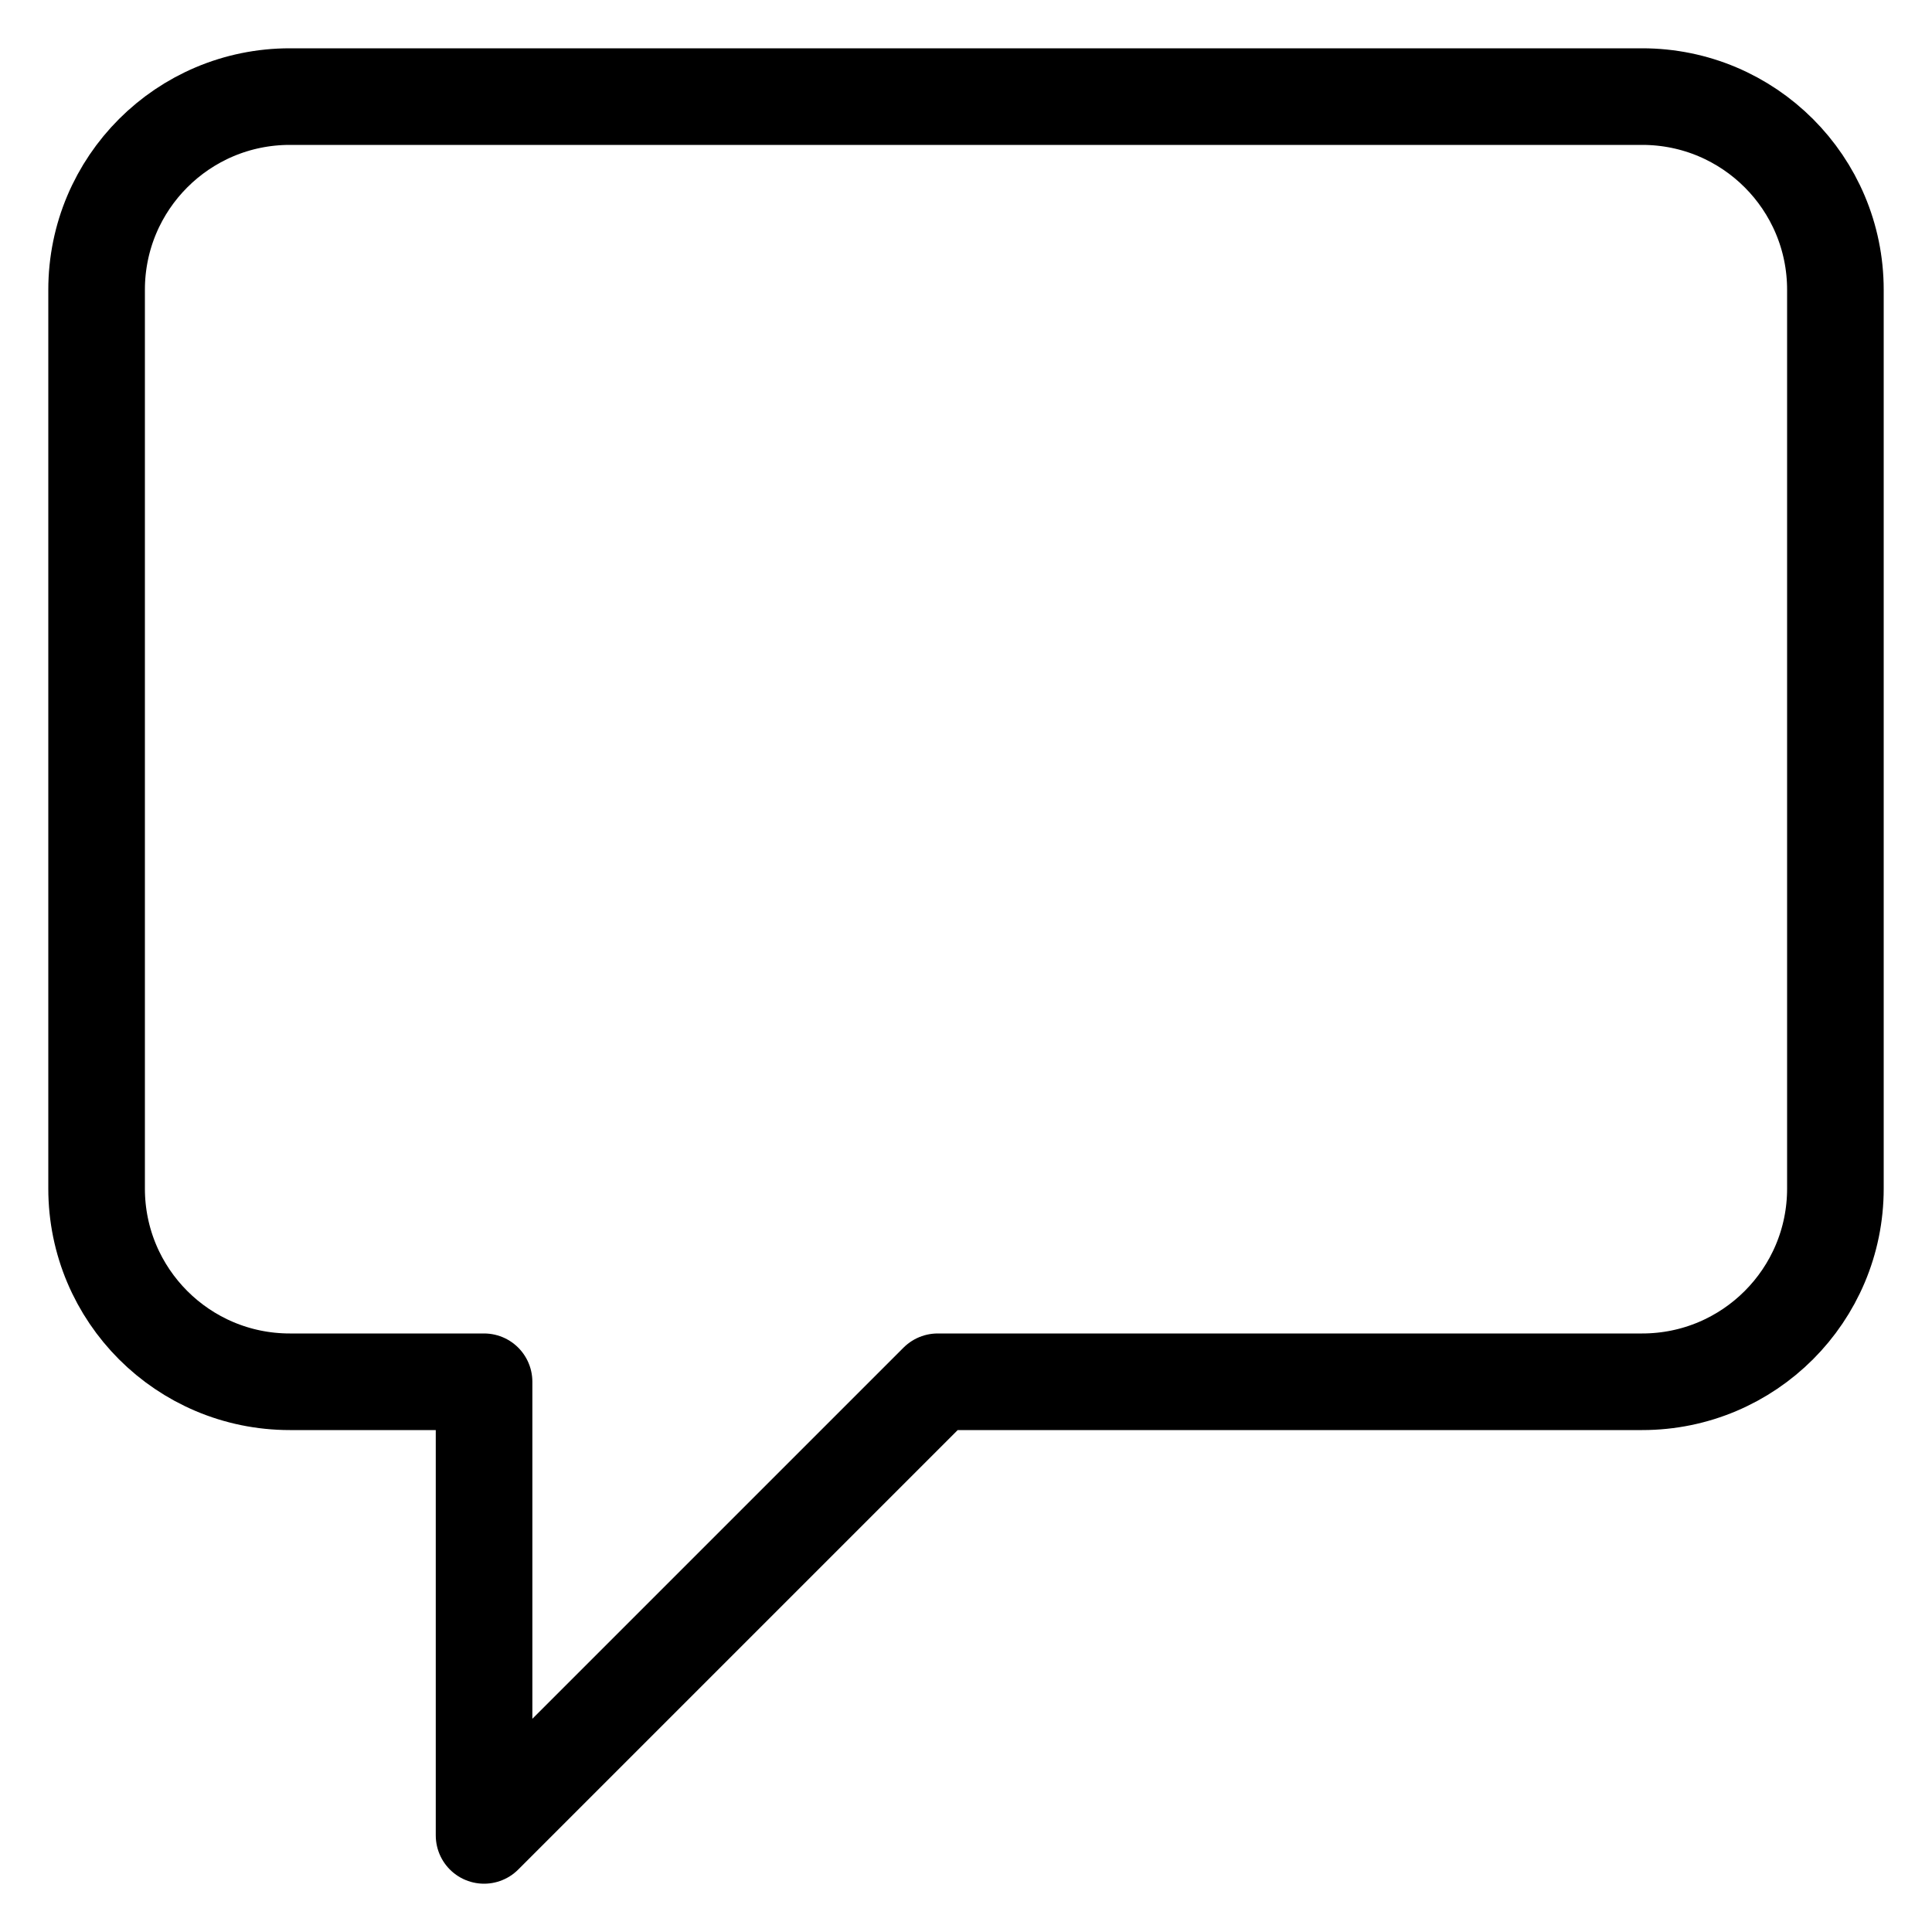 <svg width="20" height="20" viewBox="0 0 20 20" fill="none" xmlns="http://www.w3.org/2000/svg">
<path d="M5.011 19L9.707 14.304H17C18.105 14.304 19 13.409 19 12.304V3C19 1.895 18.105 1 17 1H3C1.895 1 1 1.895 1 3V12.304C1 13.409 1.895 14.304 3 14.304H5.011V19Z" stroke="black" stroke-linecap="round" stroke-linejoin="round"/>
</svg>
